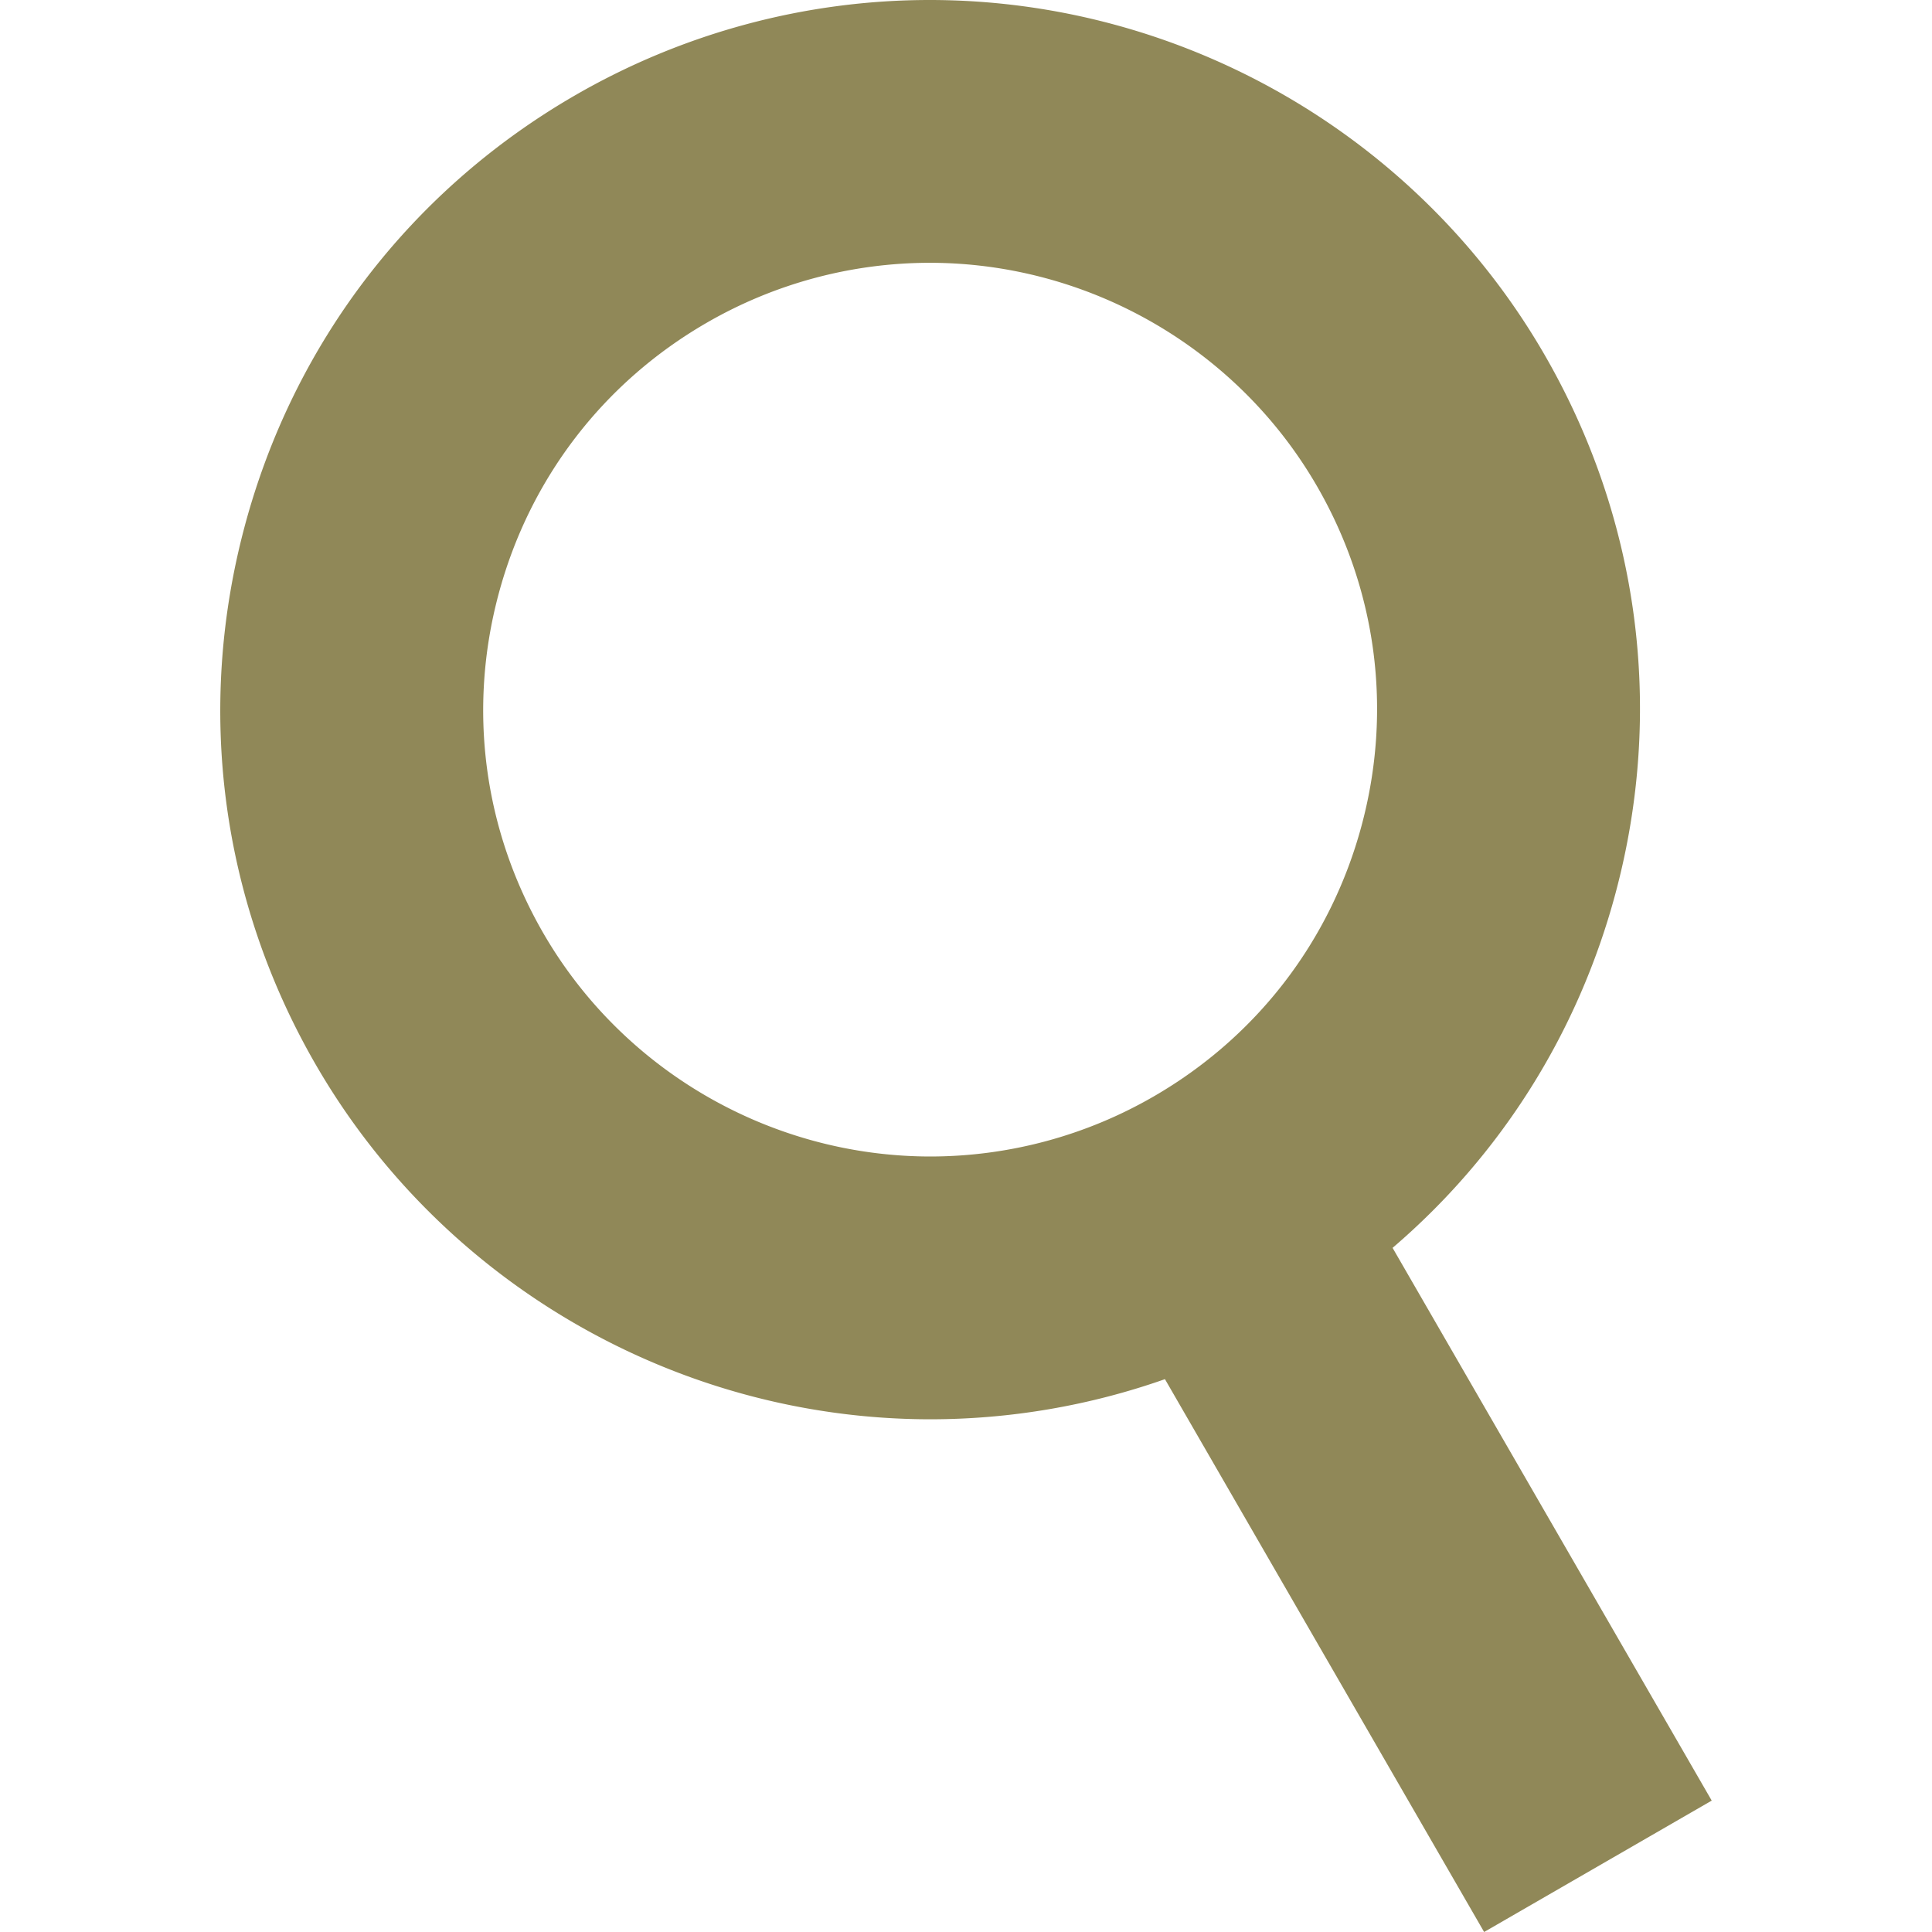 <svg xmlns="http://www.w3.org/2000/svg" viewBox="0 0 183.792 183.792" style="enable-background:new 0 0 183.792 183.792" xml:space="preserve"><path fill="rgb(144, 136, 88)" d="M54.734 9.053C39.12 18.067 27.95 32.624 23.284 50.039c-4.667 17.415-2.271 35.606 6.743 51.22 12.023 20.823 34.441 33.759 58.508 33.759a67.31 67.31 0 0 0 22.287-3.818l30.364 52.592 21.65-12.5-30.359-52.583c10.255-8.774 17.638-20.411 21.207-33.73 4.666-17.415 2.27-35.605-6.744-51.22C134.918 12.936 112.499 0 88.433 0 76.645 0 64.992 3.13 54.734 9.053zm70.556 37.206c5.676 9.831 7.184 21.285 4.246 32.25-2.938 10.965-9.971 20.13-19.802 25.806a42.466 42.466 0 0 1-21.199 5.703c-15.163 0-29.286-8.146-36.857-21.259-5.676-9.831-7.184-21.284-4.245-32.25 2.938-10.965 9.971-20.13 19.802-25.807A42.47 42.47 0 0 1 88.433 25c15.164 0 29.286 8.146 36.857 21.259z"/></svg>
